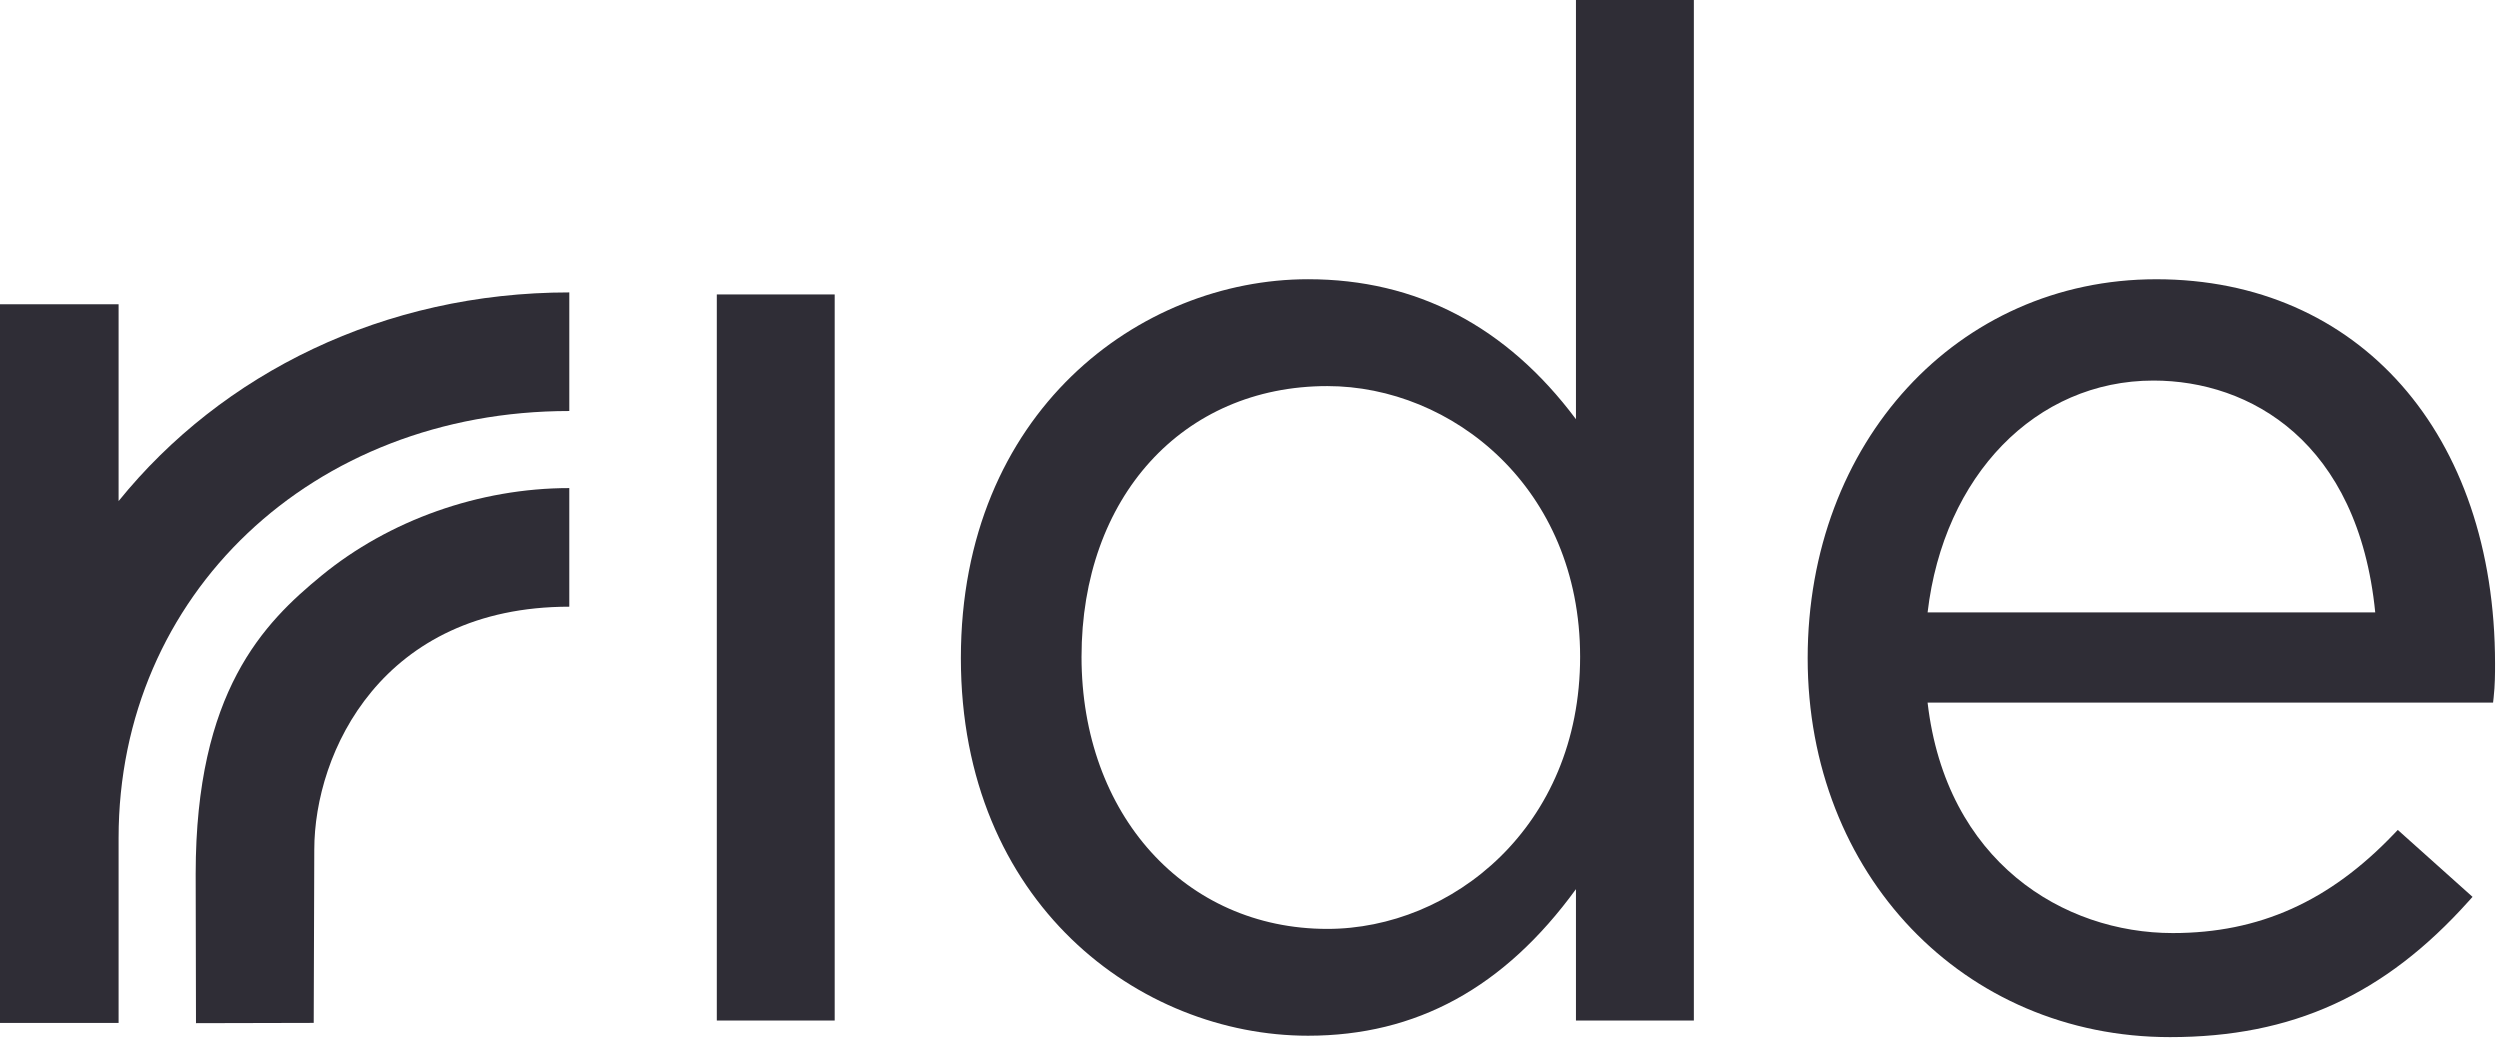 <?xml version="1.0" encoding="UTF-8" standalone="no"?>
<svg version="1.1" xmlns="http://www.w3.org/2000/svg" xml:space="preserve" viewBox="0 0 341 142" height="100%" width="100%">
<g id="g10" transform="matrix(1.25,0,0,-1.25,0,141.463)">
	<g id="g12" fill-rule="nonzero" fill="#2f2d36" transform="scale(0.1,0.1)">
		<path id="path14" d="m129.41,584.94,0,214.75l-129.41,0.01v-784.2h129.41v201.8c0,265.6,211.44,465.91,491.81,465.91v129.42c-202.37,0-379.1-88.332-491.81-227.7"/>
		<path id="path16" d="M213.86,15.23,213.52,178.18c0,199.25,74.527,273.84,137.06,325.19,74.051,60.852,172.72,95.742,270.63,95.742v-129.43c-204.18,0-278.27-158.63-278.27-265.28l-0.62-188.87-128.46-0.301"/>
		<path id="path18" d="m782.18,18.102,128.63,0,0,792.3-128.63,0,0-792.3z"/>
		<path id="path20" d="m2103.4,463.48c17.48,149.3,118.01,252.95,246.44,252.95,105.32,0,223.47-66.621,242.01-252.95h-488.45zm249.44,363.5c-216.82,0-380.31-177.76-380.31-413.5,0-235.71,170-413.48,395.4-413.48,133.41,0,233.94,45.77,325.93,148.4l4.17,4.657-81.57,73.039-4.18-4.375c-70.44-73.797-147.13-108.18-241.33-108.18-119.36,0-247.43,77.816-267.56,251.47h617.06l0.61,5.562c1.54,13.918,1.54,26.114,1.54,36.887,0,250.93-148.59,419.52-369.76,419.52"/>
		<path id="path22" d="m1448.4,118.09c-155.43,0-268.24,124.87-268.24,296.92,0,173.92,110.3,295.39,268.24,295.39,135.58,0,275.82-110.49,275.82-295.39,0-185.86-140.24-296.92-275.82-296.92zm271.28,1013.6,0-457.42c-75.73,101.37-174,152.74-292.37,152.74-183.64,0-378.81-144.92-378.81-413.5,0-267.59,195.17-411.98,378.81-411.98,118.3,0,214.11,52.359,292.37,159.93v-143.33h128.66v1113.6h-128.66"/>
	</g>
</g>
</svg>
